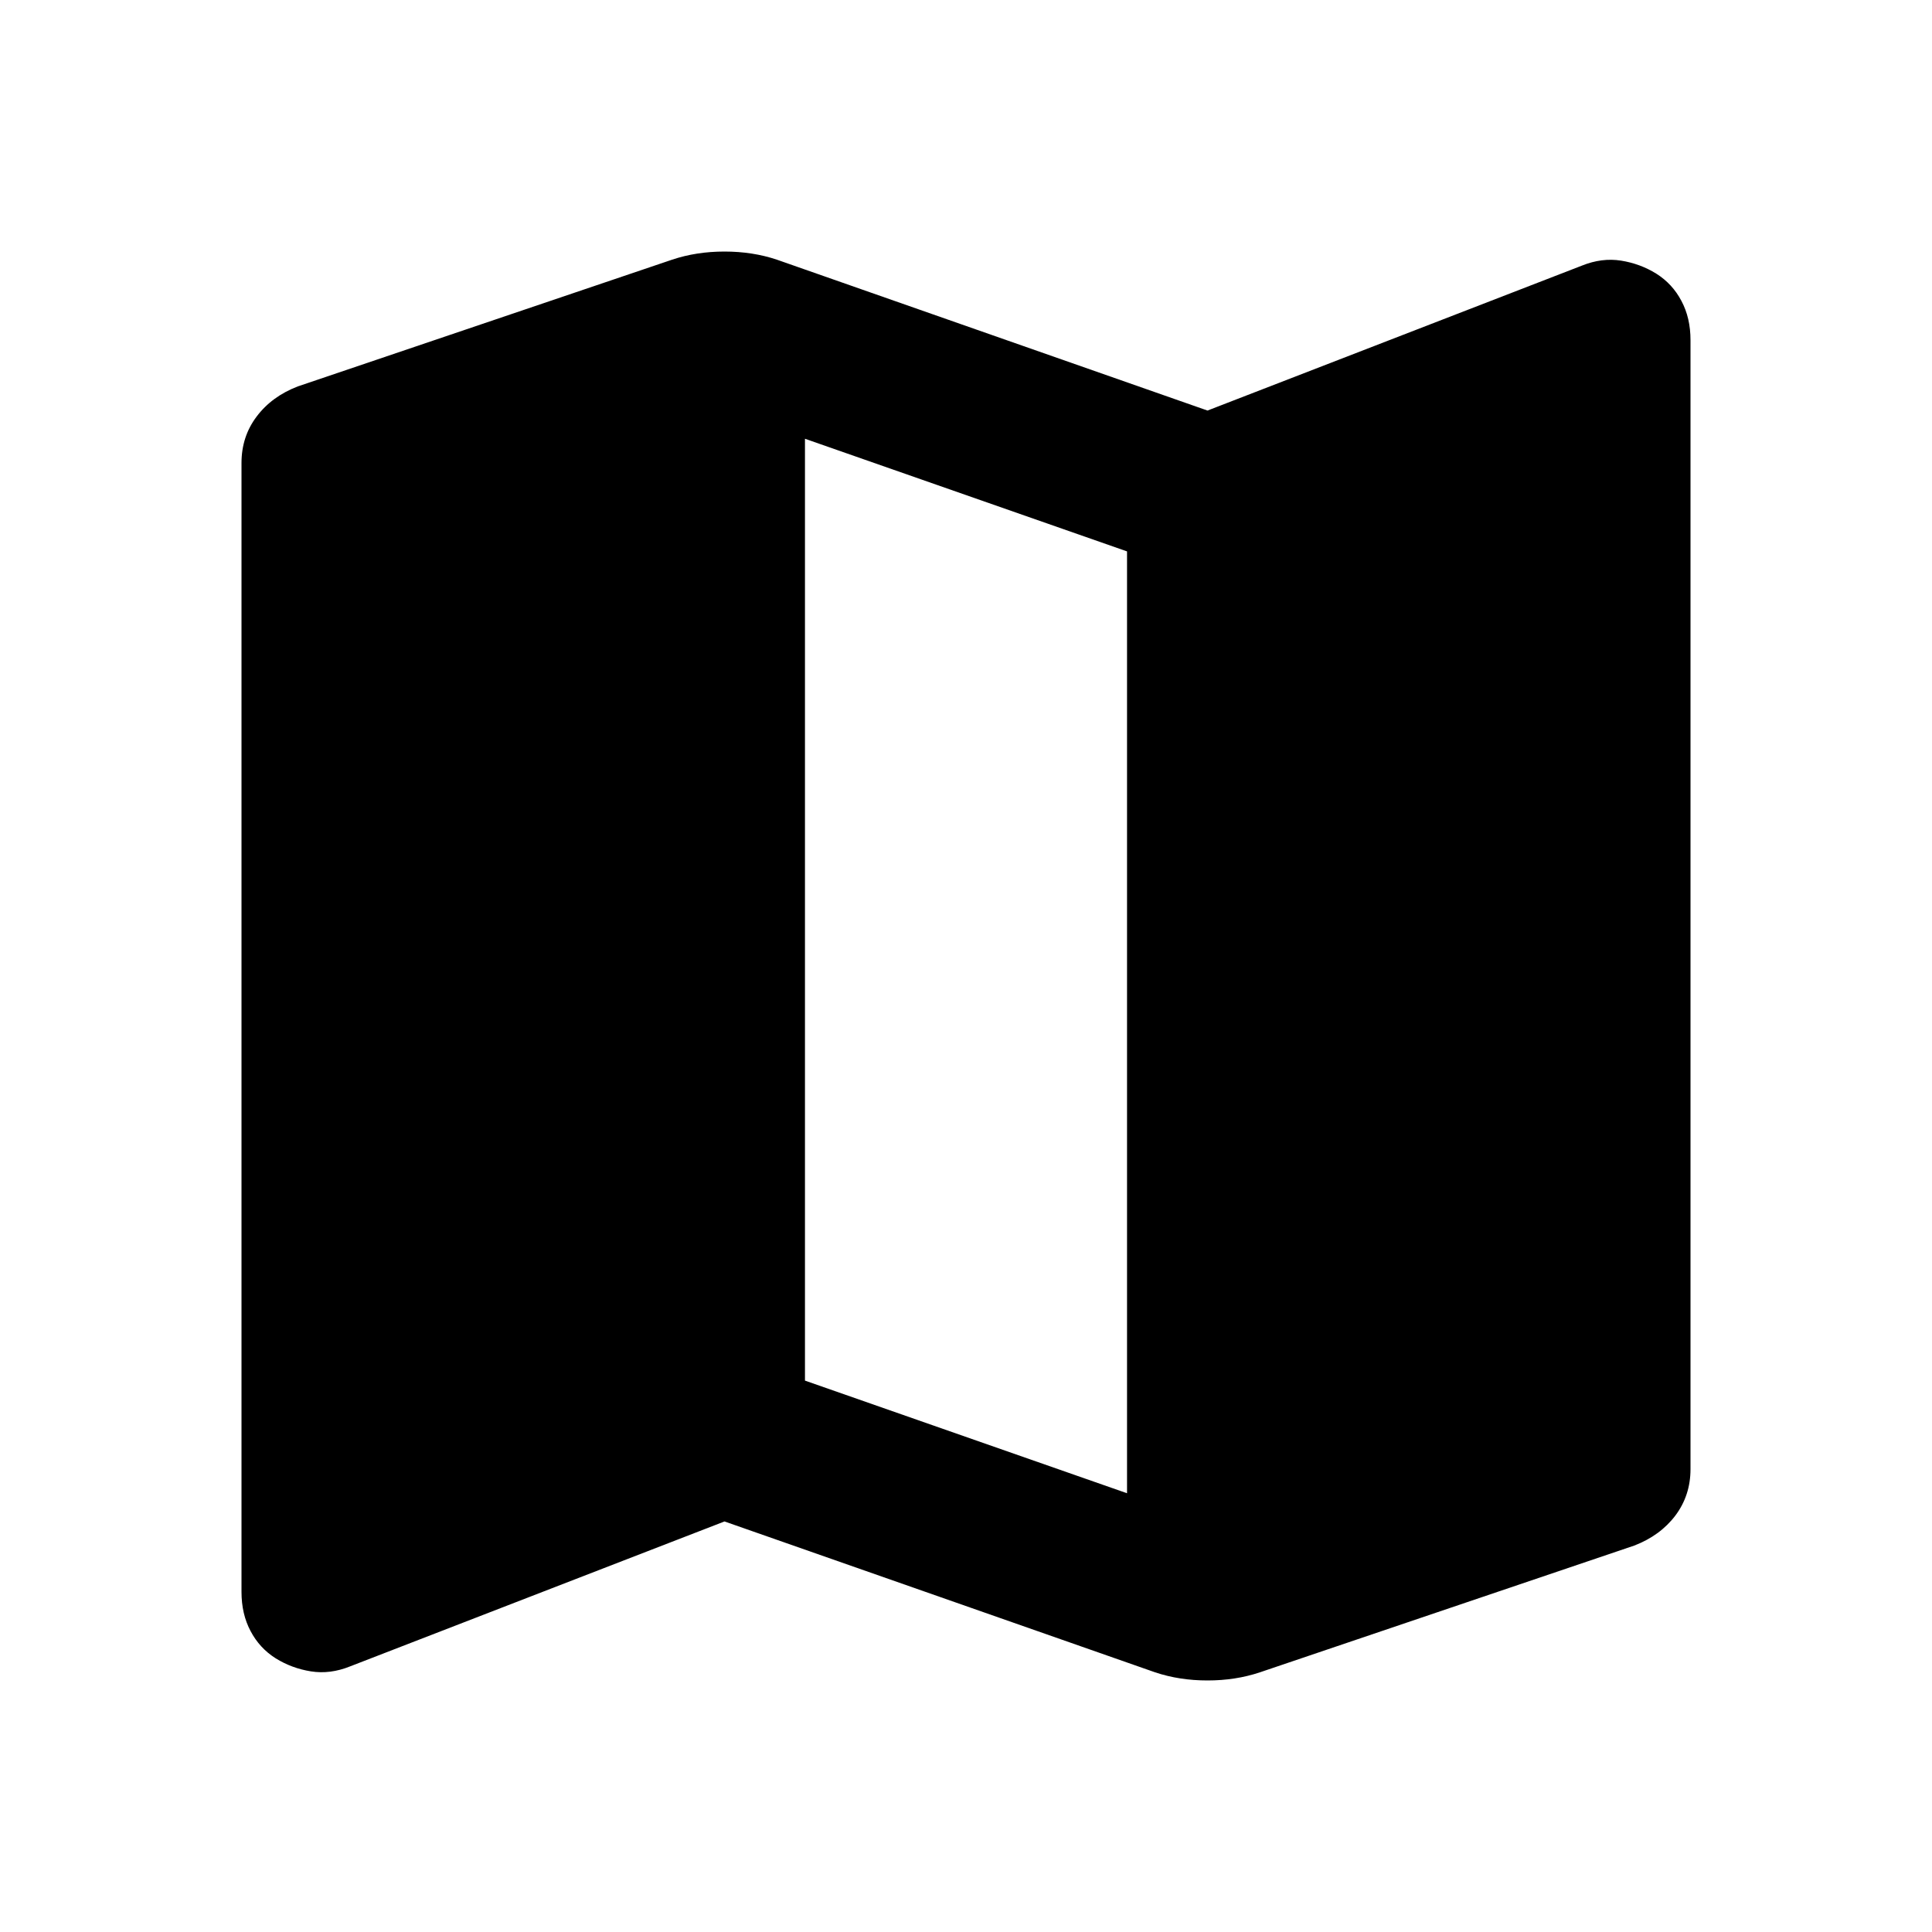 <svg viewBox="0 0 20 20" fill="none" xmlns="http://www.w3.org/2000/svg">
<path d="M11.958 17.312L7.5 15.75L3.625 17.25C3.486 17.306 3.351 17.323 3.219 17.302C3.087 17.281 2.965 17.236 2.854 17.167C2.743 17.097 2.656 17.003 2.594 16.885C2.531 16.767 2.5 16.632 2.5 16.479V4.792C2.5 4.611 2.552 4.451 2.656 4.313C2.76 4.174 2.903 4.069 3.083 4L6.958 2.688C7.042 2.66 7.128 2.639 7.219 2.625C7.309 2.611 7.403 2.604 7.5 2.604C7.597 2.604 7.691 2.611 7.781 2.625C7.872 2.639 7.958 2.66 8.042 2.688L12.5 4.25L16.375 2.75C16.514 2.694 16.649 2.677 16.781 2.698C16.913 2.719 17.035 2.764 17.146 2.833C17.257 2.903 17.344 2.997 17.406 3.115C17.469 3.233 17.5 3.368 17.5 3.521V15.208C17.5 15.389 17.448 15.549 17.344 15.688C17.24 15.826 17.097 15.931 16.917 16L13.042 17.312C12.958 17.34 12.871 17.361 12.781 17.375C12.691 17.389 12.597 17.396 12.5 17.396C12.403 17.396 12.309 17.389 12.219 17.375C12.129 17.361 12.042 17.34 11.958 17.312ZM11.667 15.458V5.708L8.333 4.542V14.292L11.667 15.458Z" fill="currentColor"/>
</svg>